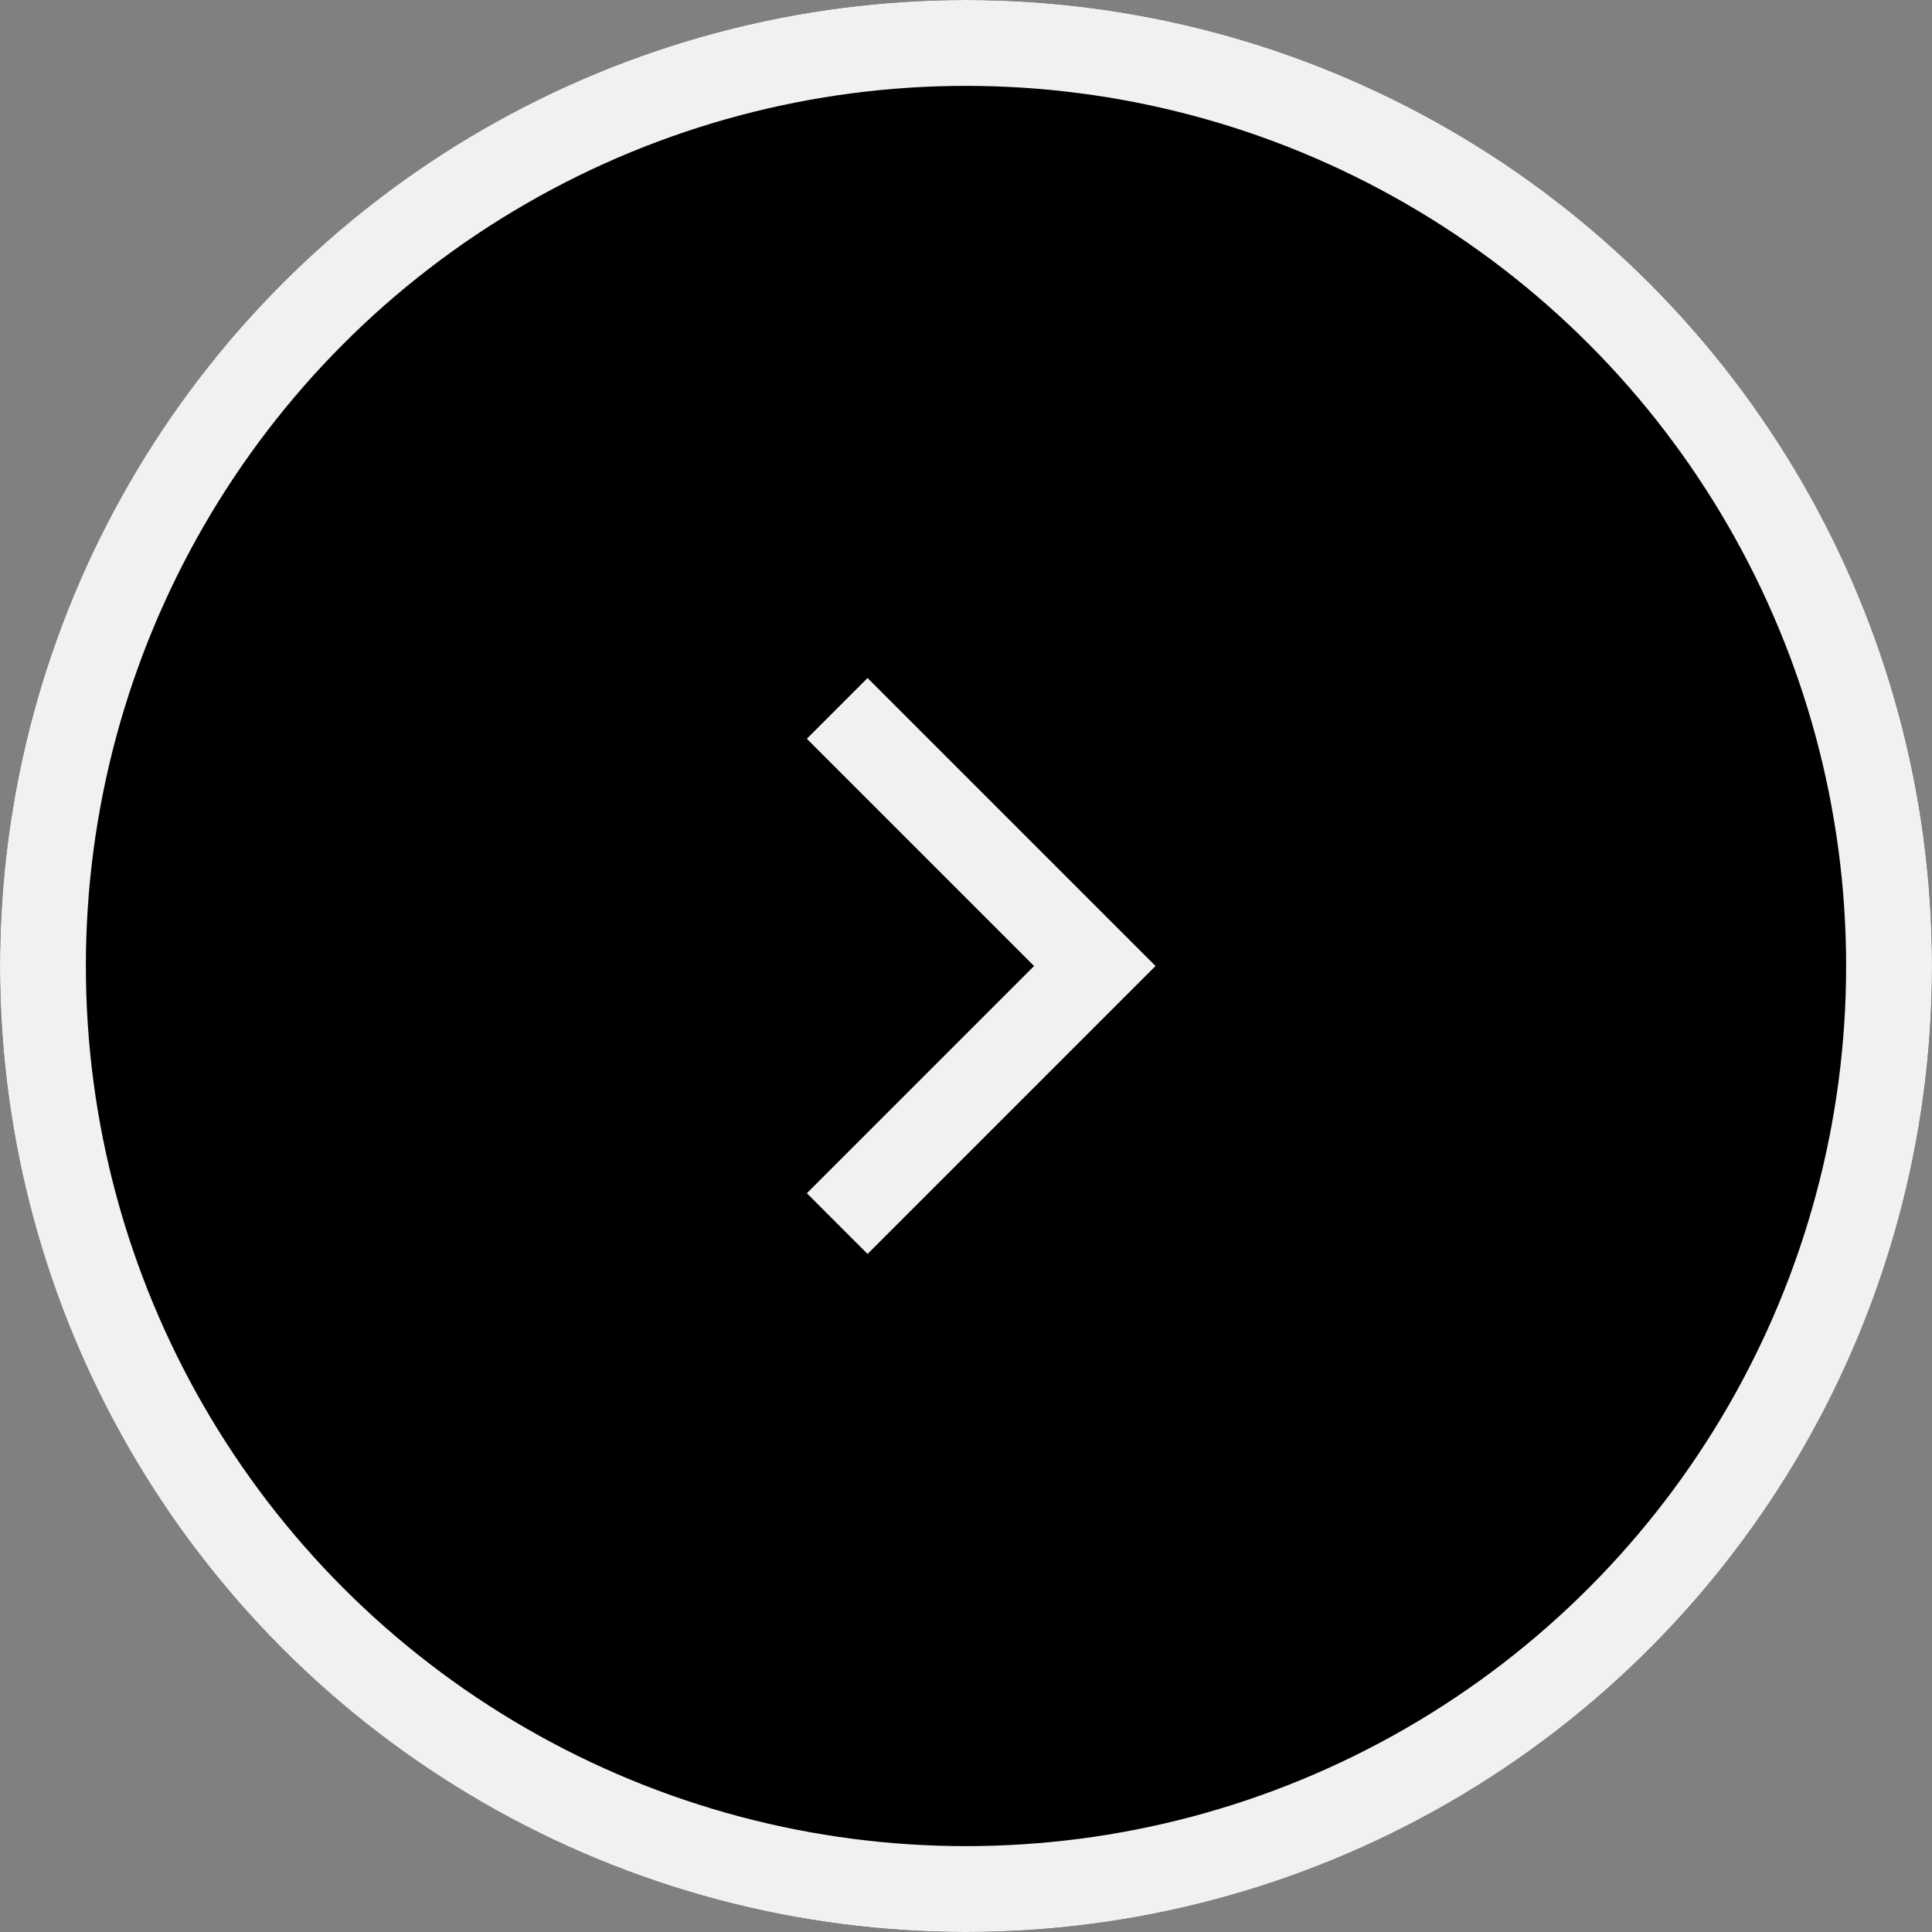 <svg xmlns="http://www.w3.org/2000/svg" width="40" height="40" viewBox="0 0 45 45"><rect x="0" y="0" width="45" height="45" fill="#808080" stroke="none"/><defs><style>.a,.b{stroke:#f1f1f1;stroke-width:2px;}.b,.d{fill:none;}.c{stroke:none;}</style></defs><g class="a"><circle class="c" cx="22.5" cy="22.5" r="22.5"/><circle class="d" cx="22.5" cy="22.5" r="21.5"/></g><path class="b" d="M1538,1036.014l6-6-6-6" transform="translate(-1518.5 -1007.514)"/></svg>